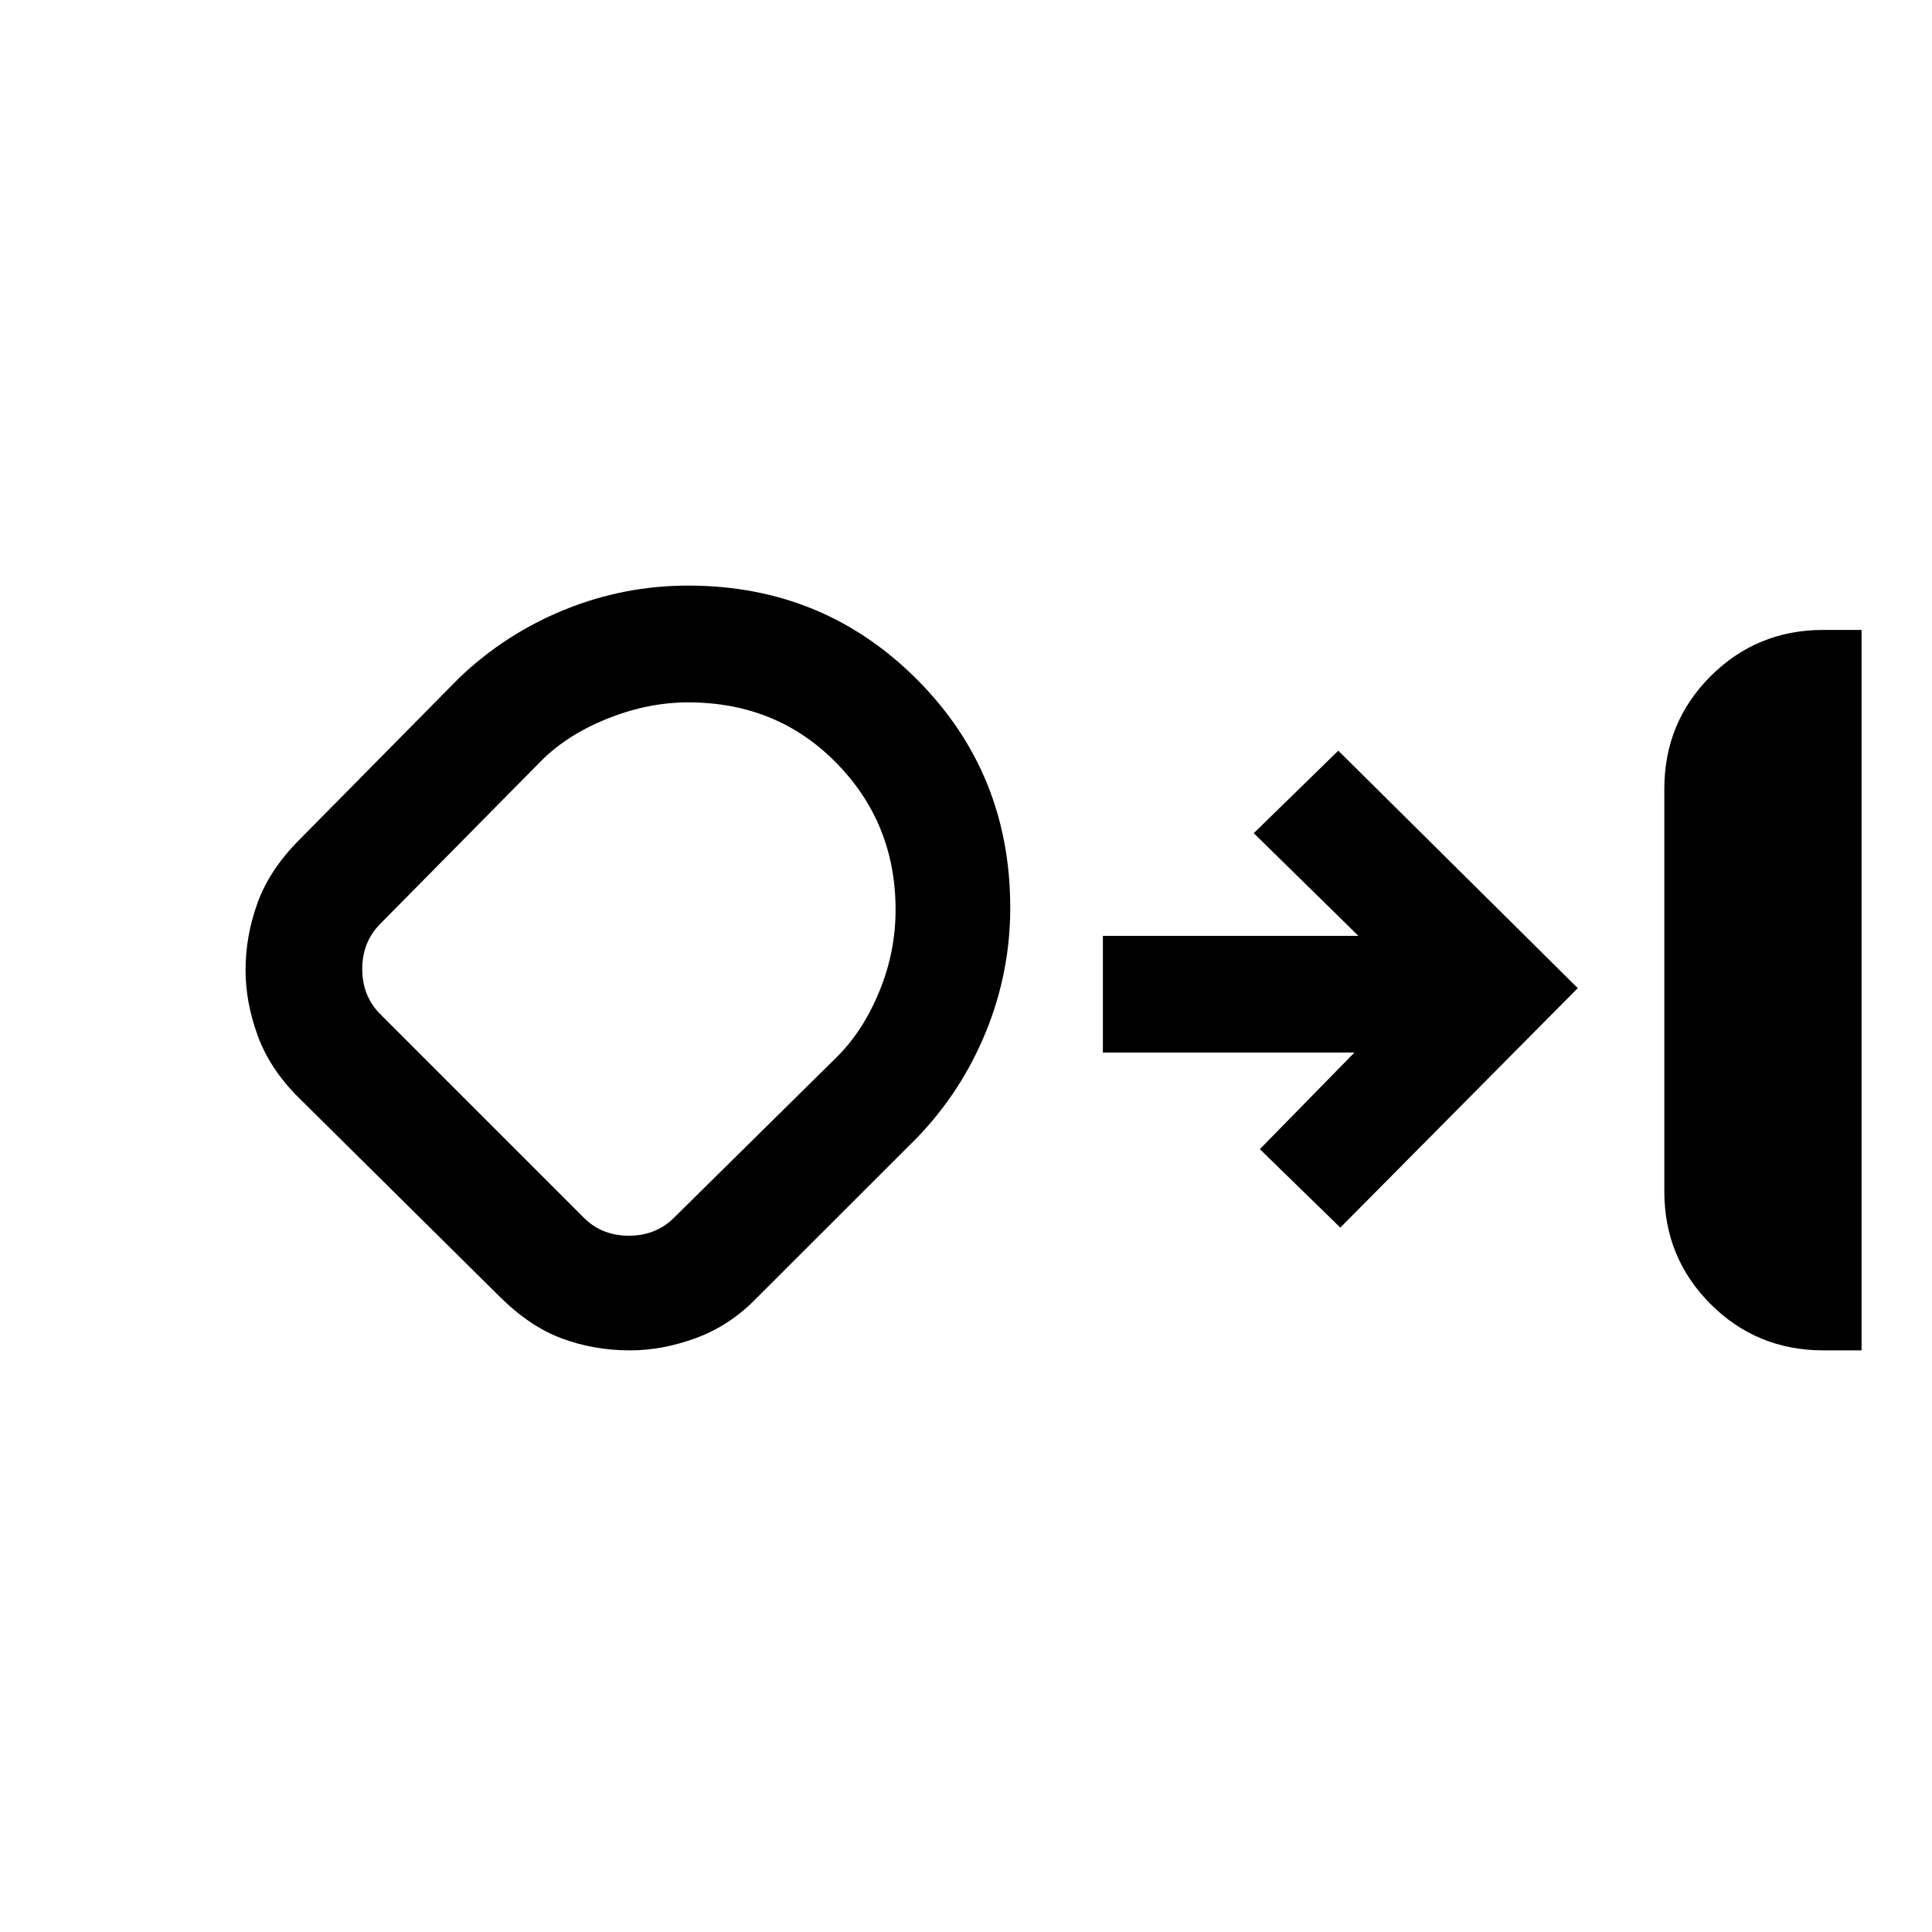 <svg xmlns="http://www.w3.org/2000/svg" height="20" width="20"><path d="M18.875 13.979q-.687 0-1.167-.479-.479-.479-.479-1.167V8.167q0-.688.479-1.167.48-.479 1.167-.479h.396v7.458Zm-12.354 0q-.375 0-.709-.125-.333-.125-.645-.437l-2.084-2.063q-.291-.292-.416-.635-.125-.344-.125-.677 0-.354.125-.698t.437-.656L4.75 7.021q.479-.459 1.094-.709.614-.25 1.281-.25 1.396 0 2.365.969.968.969.968 2.365 0 .666-.25 1.281-.25.615-.708 1.094l-1.688 1.687q-.27.271-.614.396t-.677.125Zm.604-6.708q-.417 0-.833.167-.417.166-.688.437L3.938 9.562q-.188.188-.188.469 0 .281.188.469l2.104 2.104q.187.188.468.188.282 0 .469-.188l1.688-1.666q.271-.271.437-.678.167-.406.167-.843 0-.896-.615-1.521-.614-.625-1.531-.625Zm-.646 2.791Zm7.396 2.646-.833-.812.979-1h-2.604V9.688h2.645l-1.083-1.063.875-.854 2.479 2.458Z"/></svg>